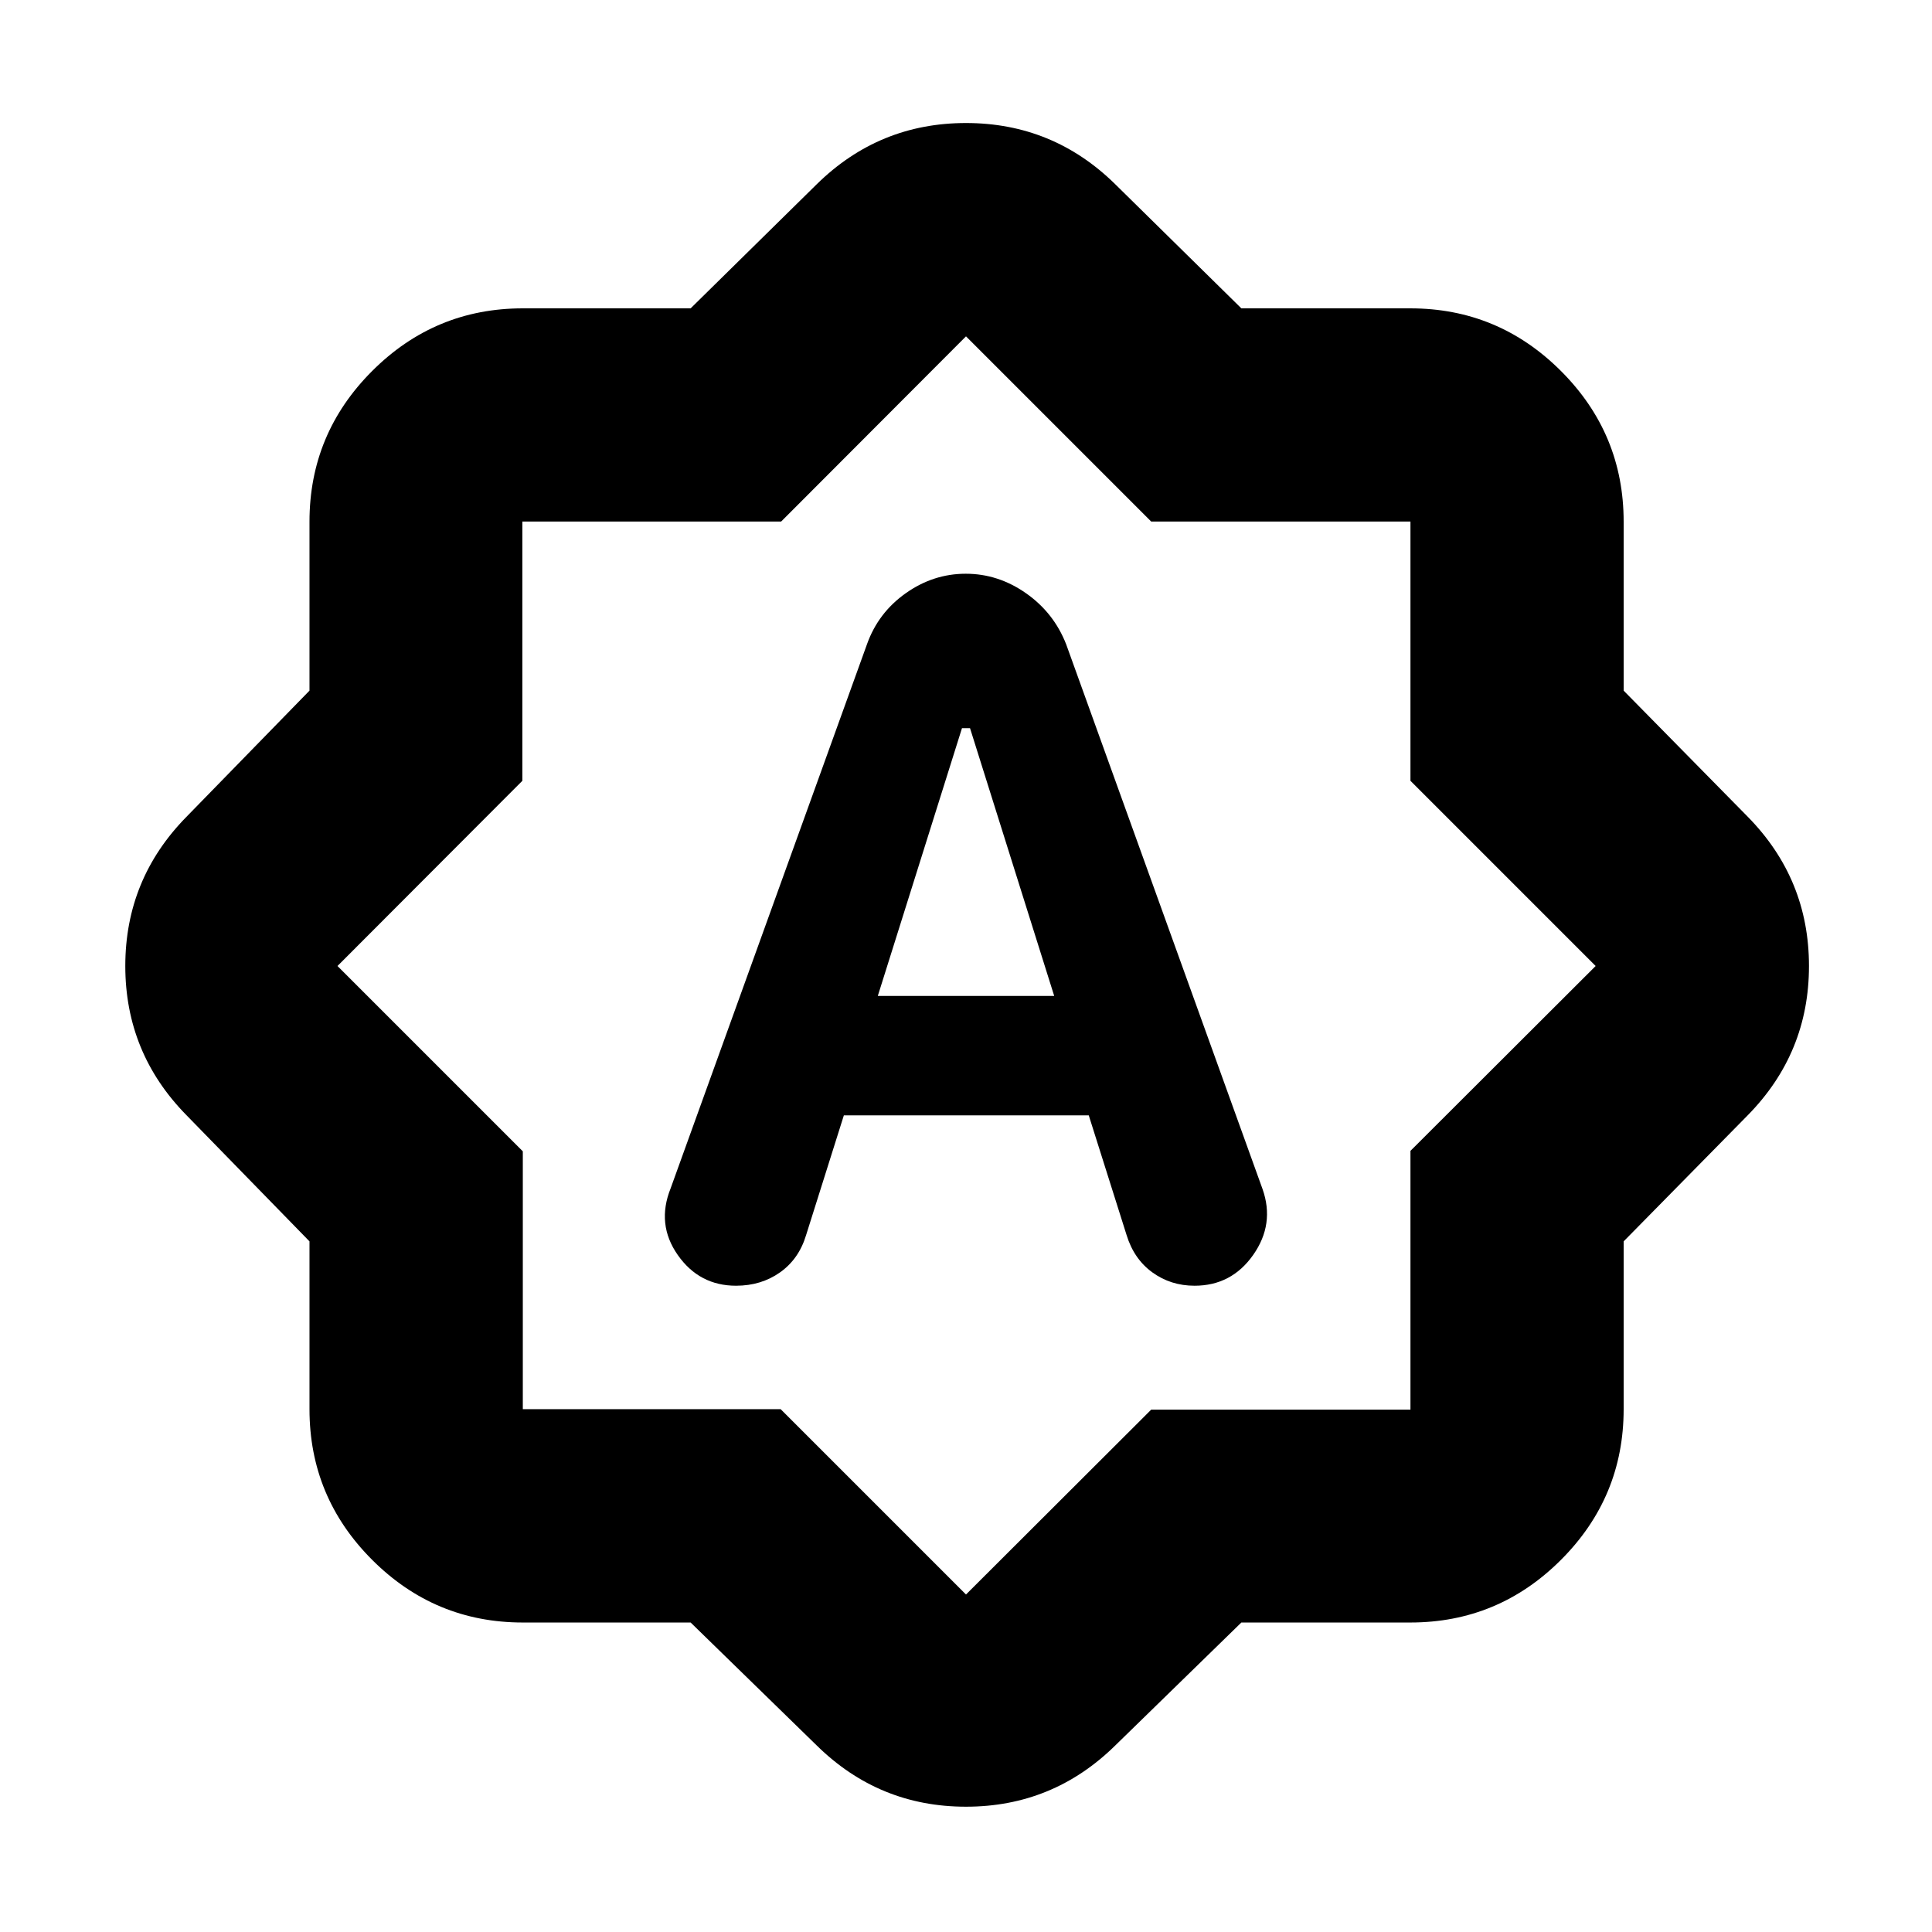 <svg xmlns="http://www.w3.org/2000/svg" height="24" viewBox="0 -960 960 960" width="24"><path d="m430.782-639.826-97.564 270.347q-7.131 17.827 3.565 33.088t28.957 15.261q12.487 0 21.852-6.631 9.365-6.63 12.931-18.457l18.782-59.564h121.694l18.783 59.434q3.659 11.945 12.808 18.581 9.148 6.637 20.975 6.637 18.391 0 29.152-15.327 10.761-15.326 4.631-32.717l-97.565-270.652q-6.131-15.695-19.957-25.391-13.826-9.696-29.956-9.696-16.131 0-29.827 9.696-13.695 9.696-19.261 25.391Zm5.392 174.696L478-598.173h4l41.826 133.043h-87.652Zm-93 311.348h-83.39q-43.726 0-74.864-31.138-31.138-31.138-31.138-74.864v-83.39l-61.173-62.738Q62.261-436.826 62.261-480q0-43.174 30.348-74.088l61.173-62.738v-83.956q0-43.725 31.138-74.863 31.138-31.138 74.864-31.138h83.39l62.738-61.738Q436.826-898.87 480-898.87q43.174 0 74.088 30.349l62.738 61.738h83.956q43.725 0 74.863 31.138 31.138 31.138 31.138 74.863v83.956l61.738 62.738Q898.87-523.174 898.87-480q0 43.174-30.349 74.088l-61.738 62.738v83.39q0 43.726-31.138 74.864-31.138 31.138-74.863 31.138h-83.956l-62.738 61.173Q523.174-62.261 480-62.261q-43.174 0-74.088-30.348l-62.738-61.173Zm137.391-326.783ZM480-167.697l92.02-91.854h128.828v-128.595L792.868-480l-92.02-92.02v-128.828H572.02L480-792.868l-91.854 92.02H259.551v128.828L167.697-480l92.087 92.087v128.129h128.129L480-167.697Z"/></svg>